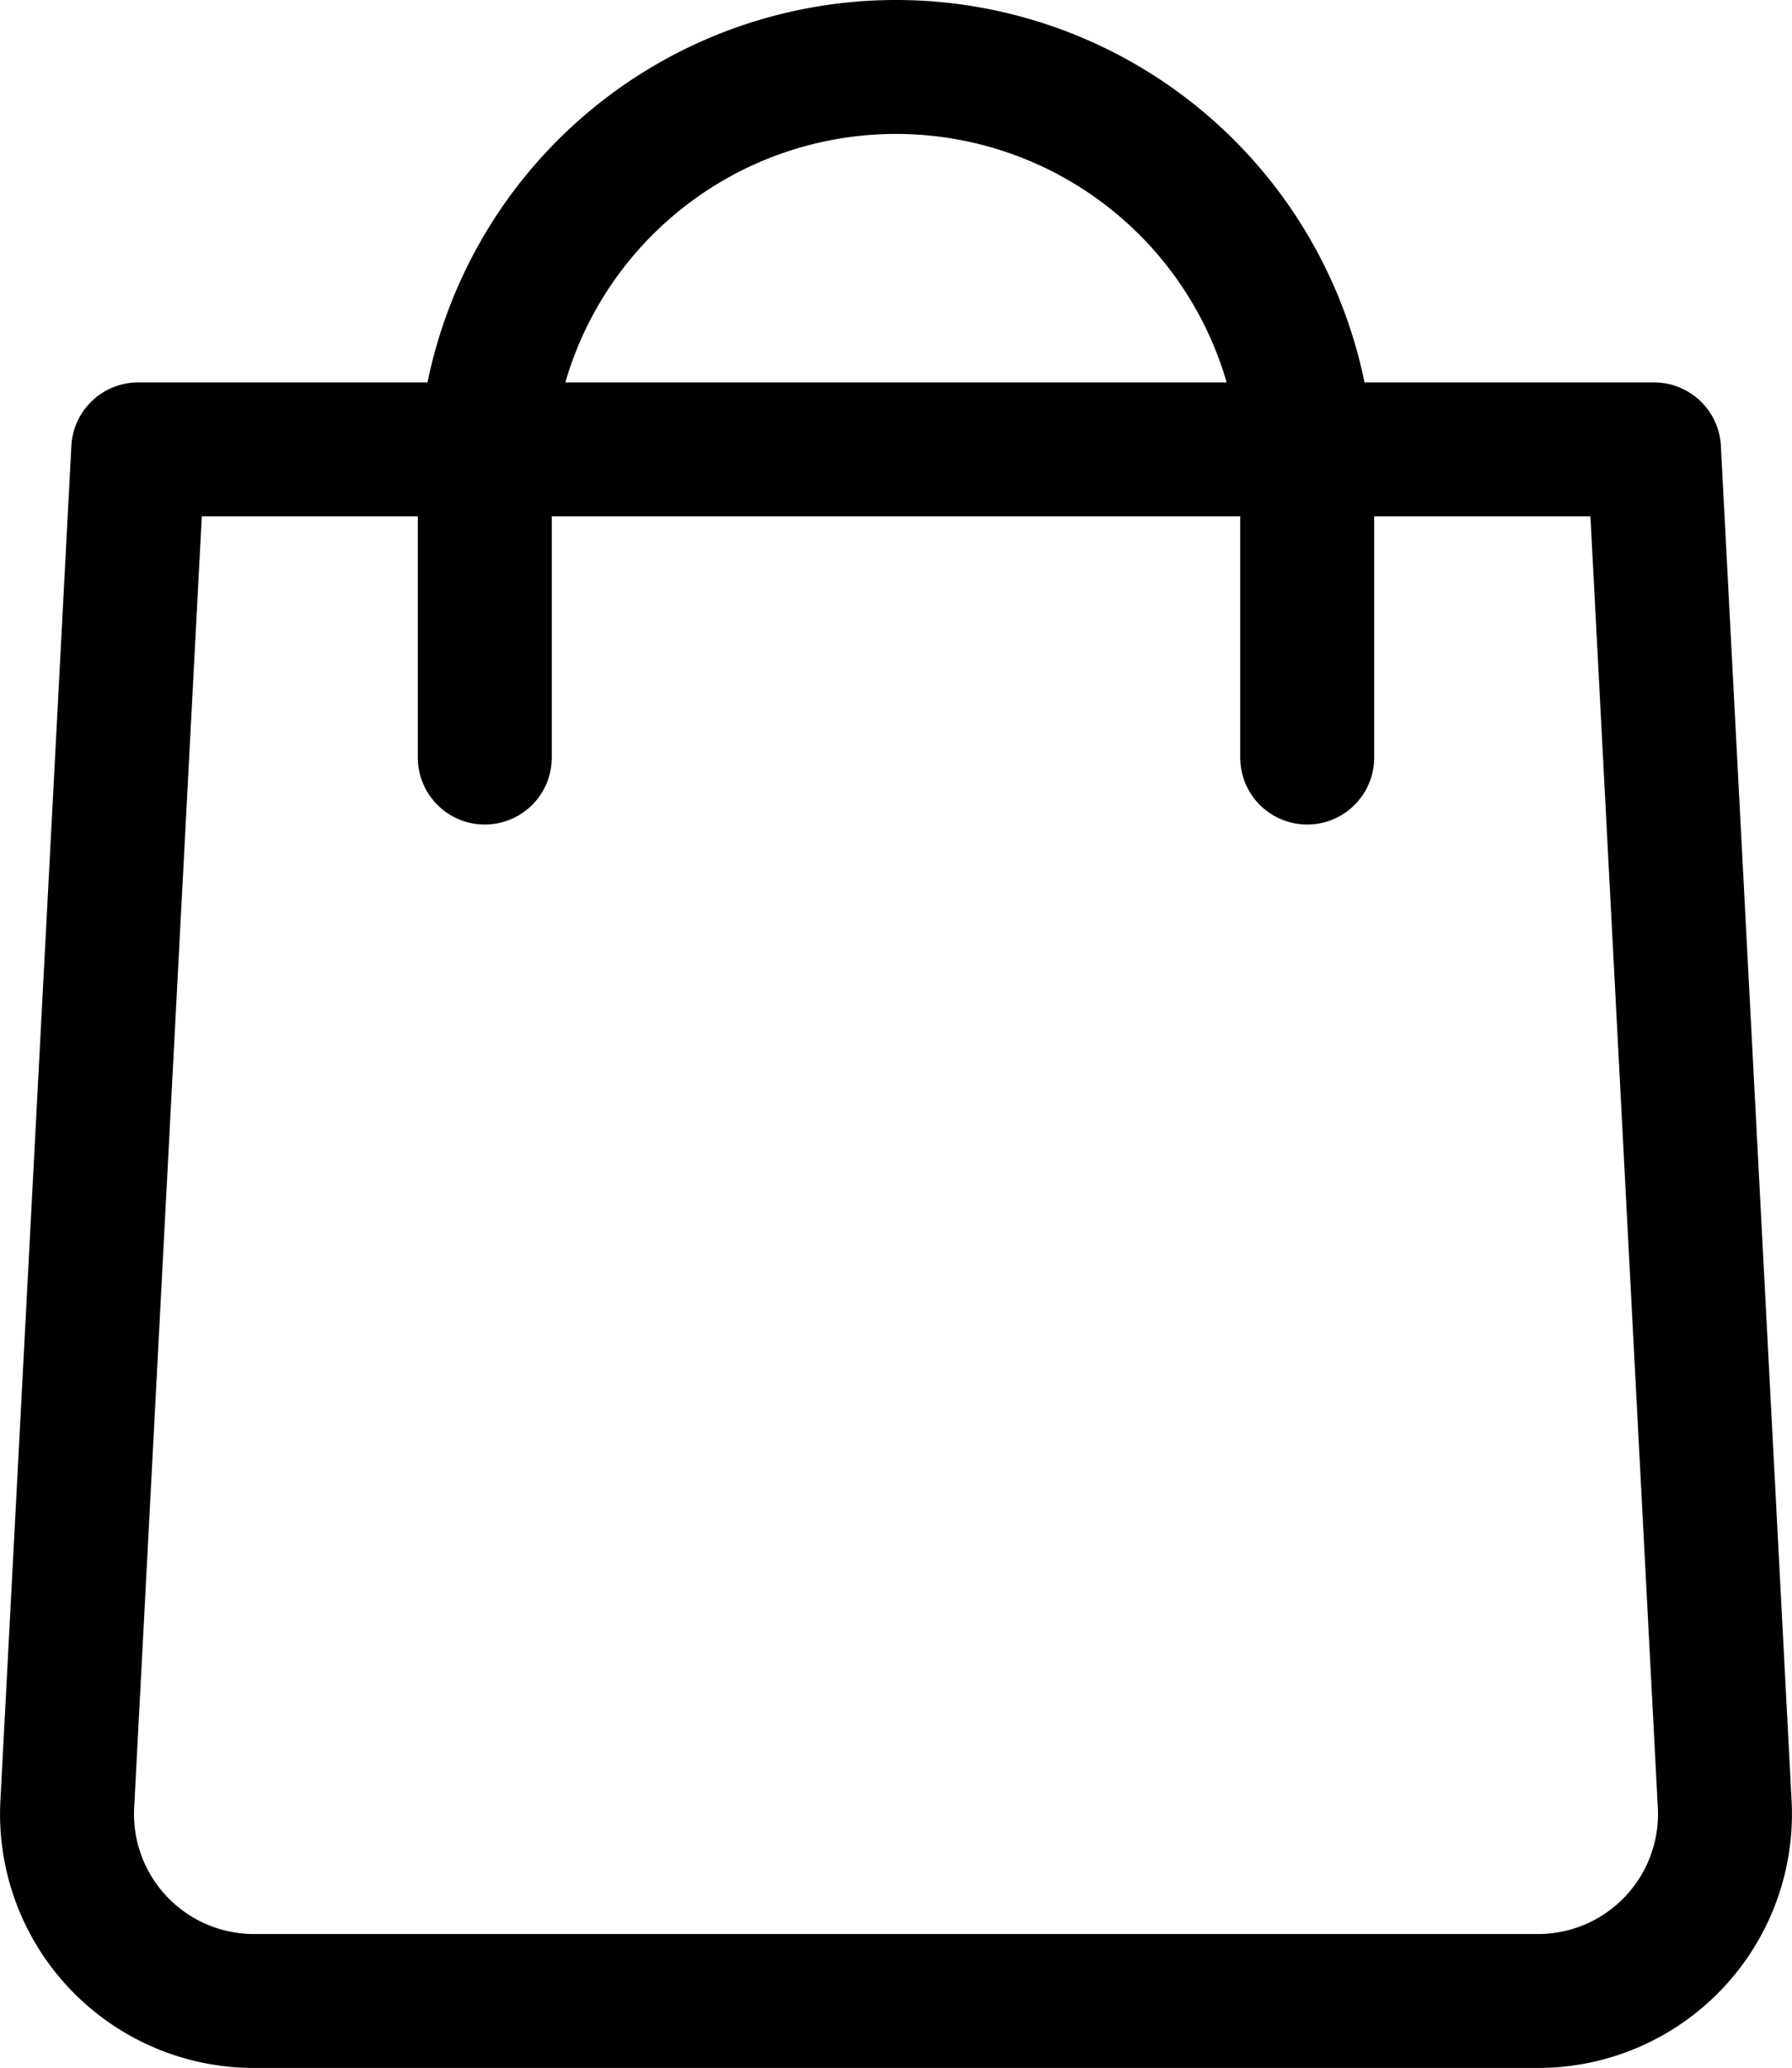 <svg xmlns="http://www.w3.org/2000/svg" width="22.049" height="25.444" viewBox="0 0 22.049 25.444">
  <g id="koszyk" transform="translate(0.825 0.824)">
    <path id="Path_19" data-name="Path 19" d="M76.97,349.323H61.177a2.3,2.3,0,0,1-2.3-2.424l.873-16.667H78.4L79.27,346.9A2.3,2.3,0,0,1,76.97,349.323Z" transform="translate(-58.874 -325.527)" fill="none" stroke="#000" stroke-linecap="round" stroke-linejoin="round" stroke-width="1.648"/>
    <path id="Path_20" data-name="Path 20" d="M64.014,334.024v-3.437a5.059,5.059,0,0,1,5.059-5.06h0a5.059,5.059,0,0,1,5.06,5.06v3.437" transform="translate(-58.874 -325.527)" fill="none" stroke="#000" stroke-linecap="round" stroke-linejoin="round" stroke-width="1.648"/>
  </g>
</svg>

